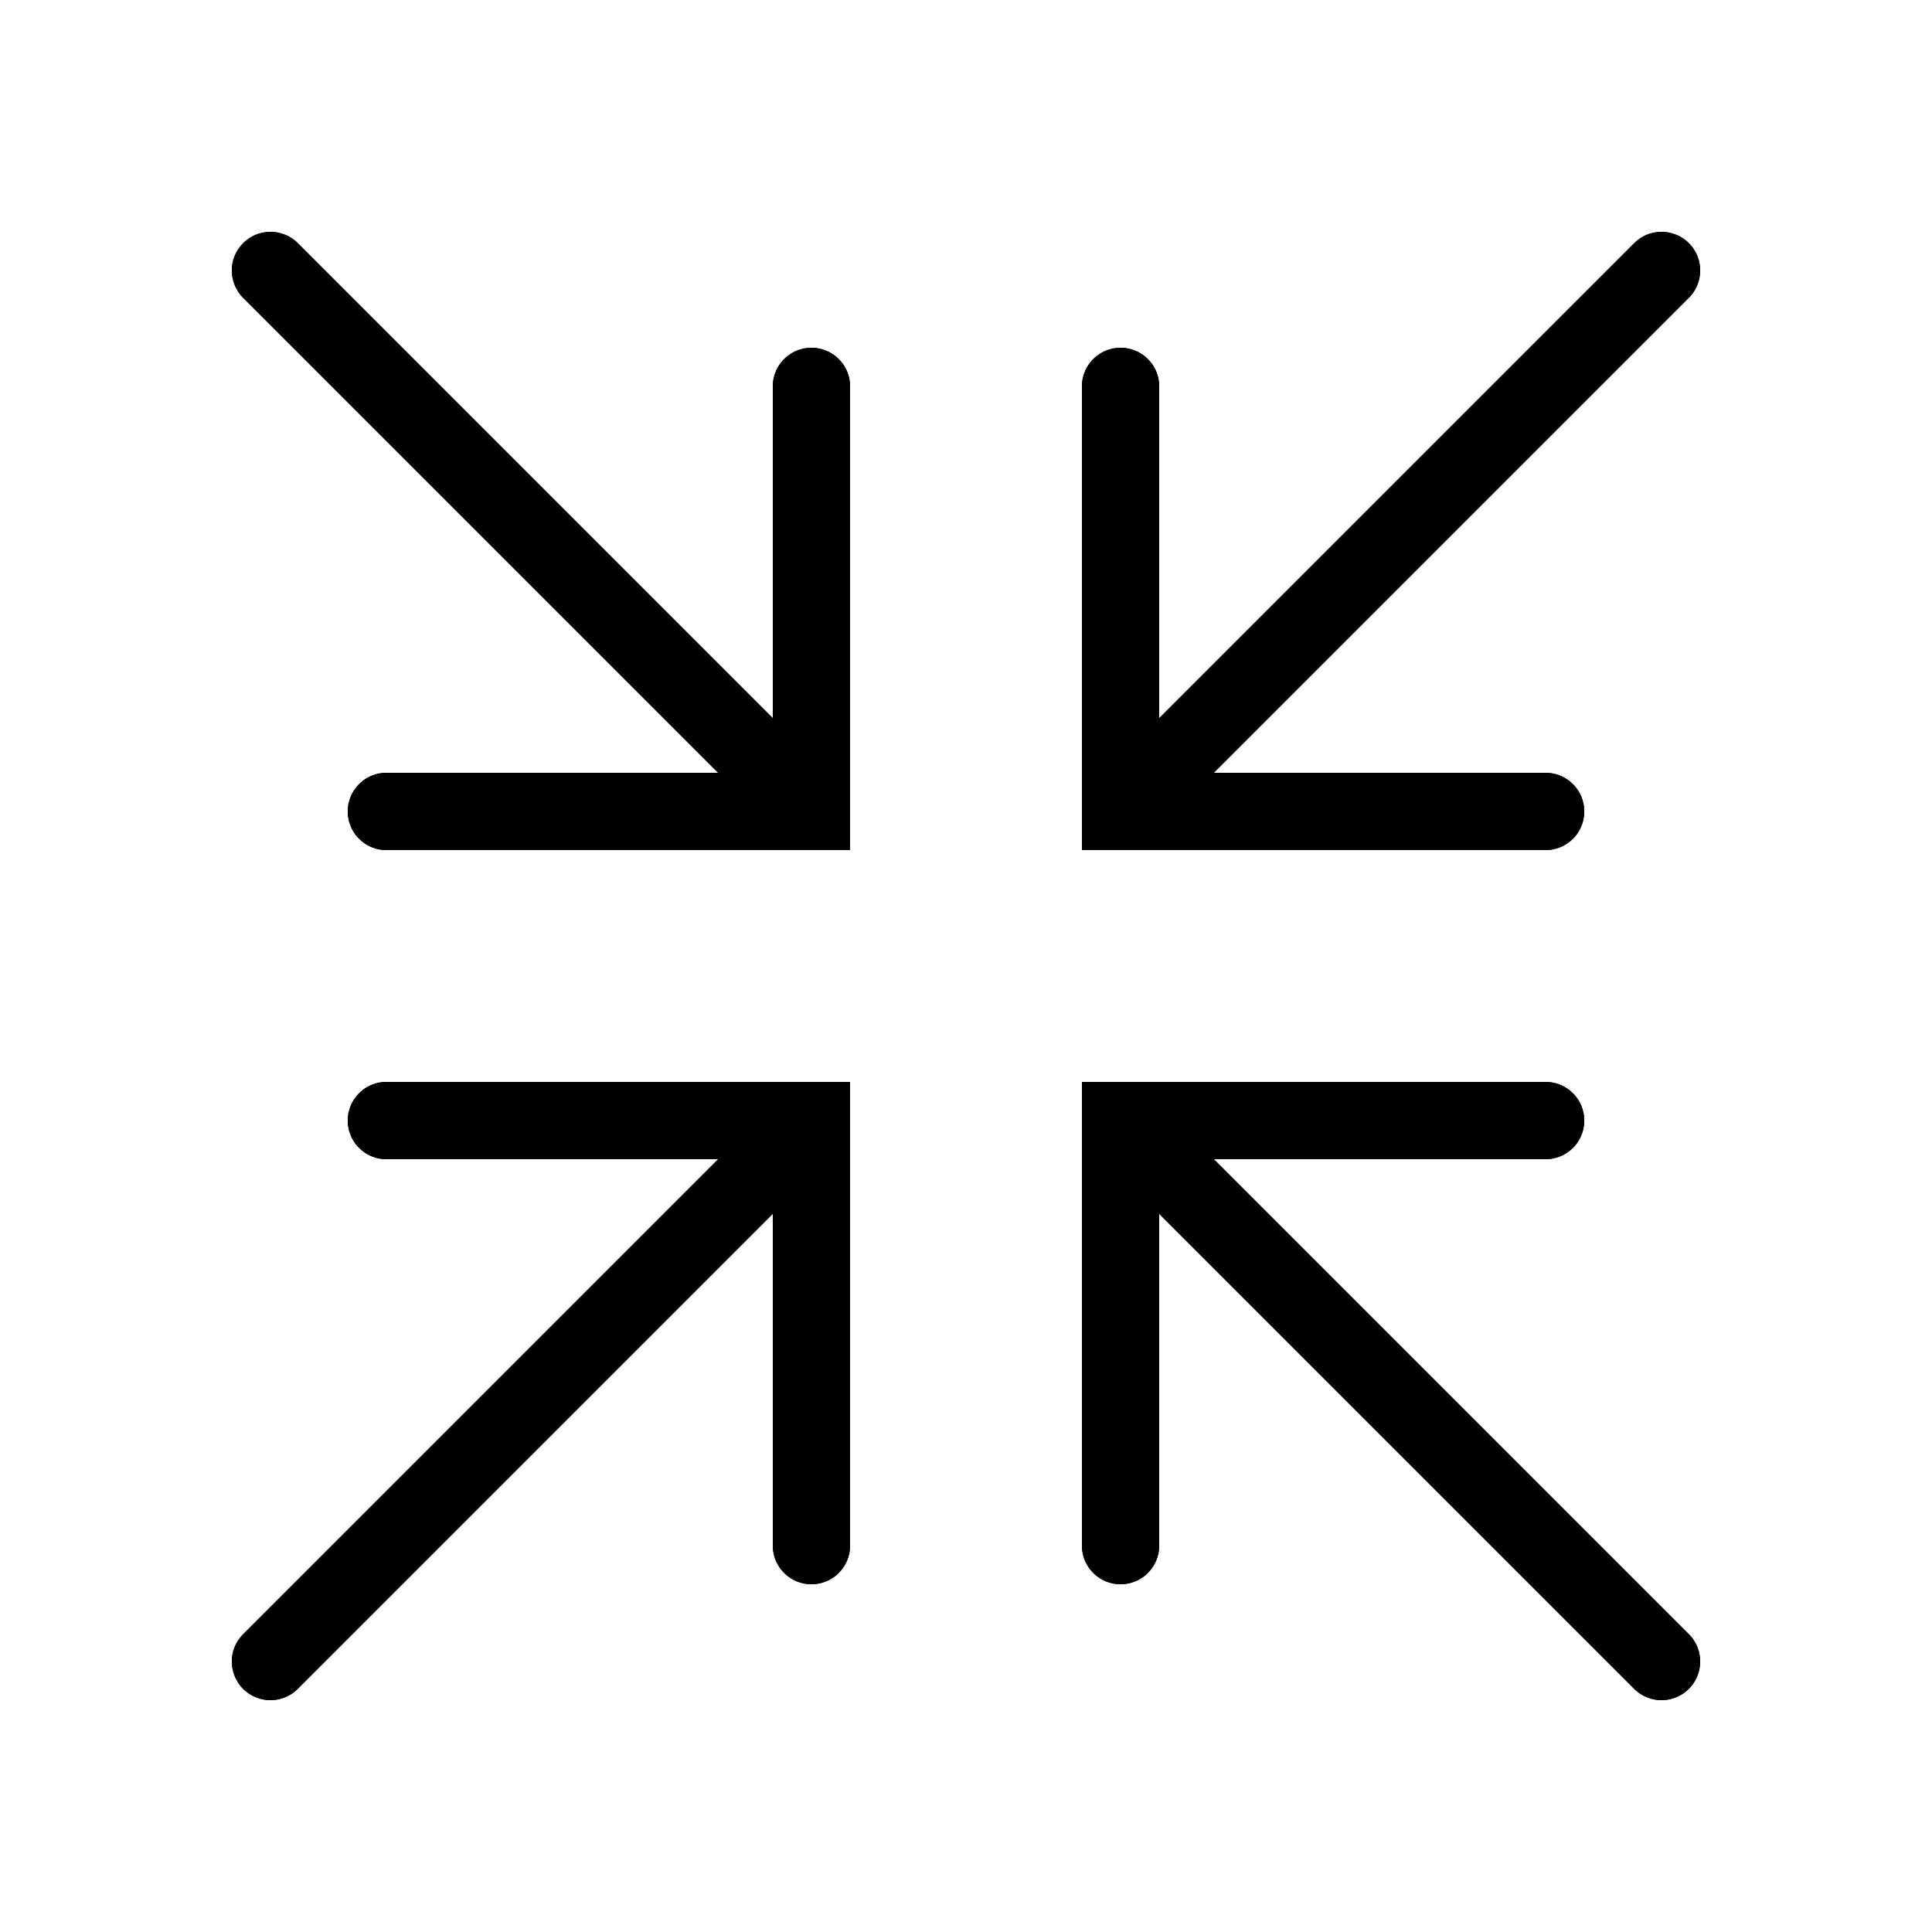 <?xml version="1.0" encoding="utf-8"?>
<!-- Generator: Adobe Illustrator 16.0.0, SVG Export Plug-In . SVG Version: 6.00 Build 0)  -->
<!DOCTYPE svg PUBLIC "-//W3C//DTD SVG 1.1//EN" "http://www.w3.org/Graphics/SVG/1.1/DTD/svg11.dtd">
<svg version="1.1" id="Layer_1" xmlns="http://www.w3.org/2000/svg" xmlns:xlink="http://www.w3.org/1999/xlink" x="0px" y="0px"
	 width="50px" height="50px" viewBox="0 0 50 50" enable-background="new 0 0 50 50" xml:space="preserve">
<rect fill="none" width="50" height="50"/>
<polyline fill="none" stroke="#000000" stroke-width="2" stroke-linecap="round" stroke-miterlimit="10" points="21,10 21,21 10,21 
	"/>
<line fill="none" stroke="#000000" stroke-width="2" stroke-linecap="round" stroke-miterlimit="10" x1="7" y1="7" x2="20.55" y2="20.55"/>
<polyline fill="none" stroke="#000000" stroke-width="2" stroke-linecap="round" stroke-miterlimit="10" points="21,10 21,21 10,21 
	"/>
<line fill="none" stroke="#000000" stroke-width="2" stroke-linecap="round" stroke-miterlimit="10" x1="7" y1="7" x2="20.55" y2="20.55"/>
<polyline fill="none" stroke="#000000" stroke-width="2" stroke-linecap="round" stroke-miterlimit="10" points="29,40 29,29 40,29 
	"/>
<line fill="none" stroke="#000000" stroke-width="2" stroke-linecap="round" stroke-miterlimit="10" x1="43" y1="43" x2="29.45" y2="29.45"/>
<polyline fill="none" stroke="#000000" stroke-width="2" stroke-linecap="round" stroke-miterlimit="10" points="29,40 29,29 40,29 
	"/>
<line fill="none" stroke="#000000" stroke-width="2" stroke-linecap="round" stroke-miterlimit="10" x1="43" y1="43" x2="29.45" y2="29.45"/>
<polyline fill="none" stroke="#000000" stroke-width="2" stroke-linecap="round" stroke-miterlimit="10" points="40,21 29,21 29,10 
	"/>
<line fill="none" stroke="#000000" stroke-width="2" stroke-linecap="round" stroke-miterlimit="10" x1="43" y1="7" x2="29.45" y2="20.55"/>
<polyline fill="none" stroke="#000000" stroke-width="2" stroke-linecap="round" stroke-miterlimit="10" points="40,21 29,21 29,10 
	"/>
<line fill="none" stroke="#000000" stroke-width="2" stroke-linecap="round" stroke-miterlimit="10" x1="43" y1="7" x2="29.45" y2="20.55"/>
<polyline fill="none" stroke="#000000" stroke-width="2" stroke-linecap="round" stroke-miterlimit="10" points="10,29 21,29 21,40 
	"/>
<line fill="none" stroke="#000000" stroke-width="2" stroke-linecap="round" stroke-miterlimit="10" x1="7" y1="43" x2="20.55" y2="29.45"/>
<polyline fill="none" stroke="#000000" stroke-width="2" stroke-linecap="round" stroke-miterlimit="10" points="10,29 21,29 21,40 
	"/>
<line fill="none" stroke="#000000" stroke-width="2" stroke-linecap="round" stroke-miterlimit="10" x1="7" y1="43" x2="20.55" y2="29.45"/>
</svg>
